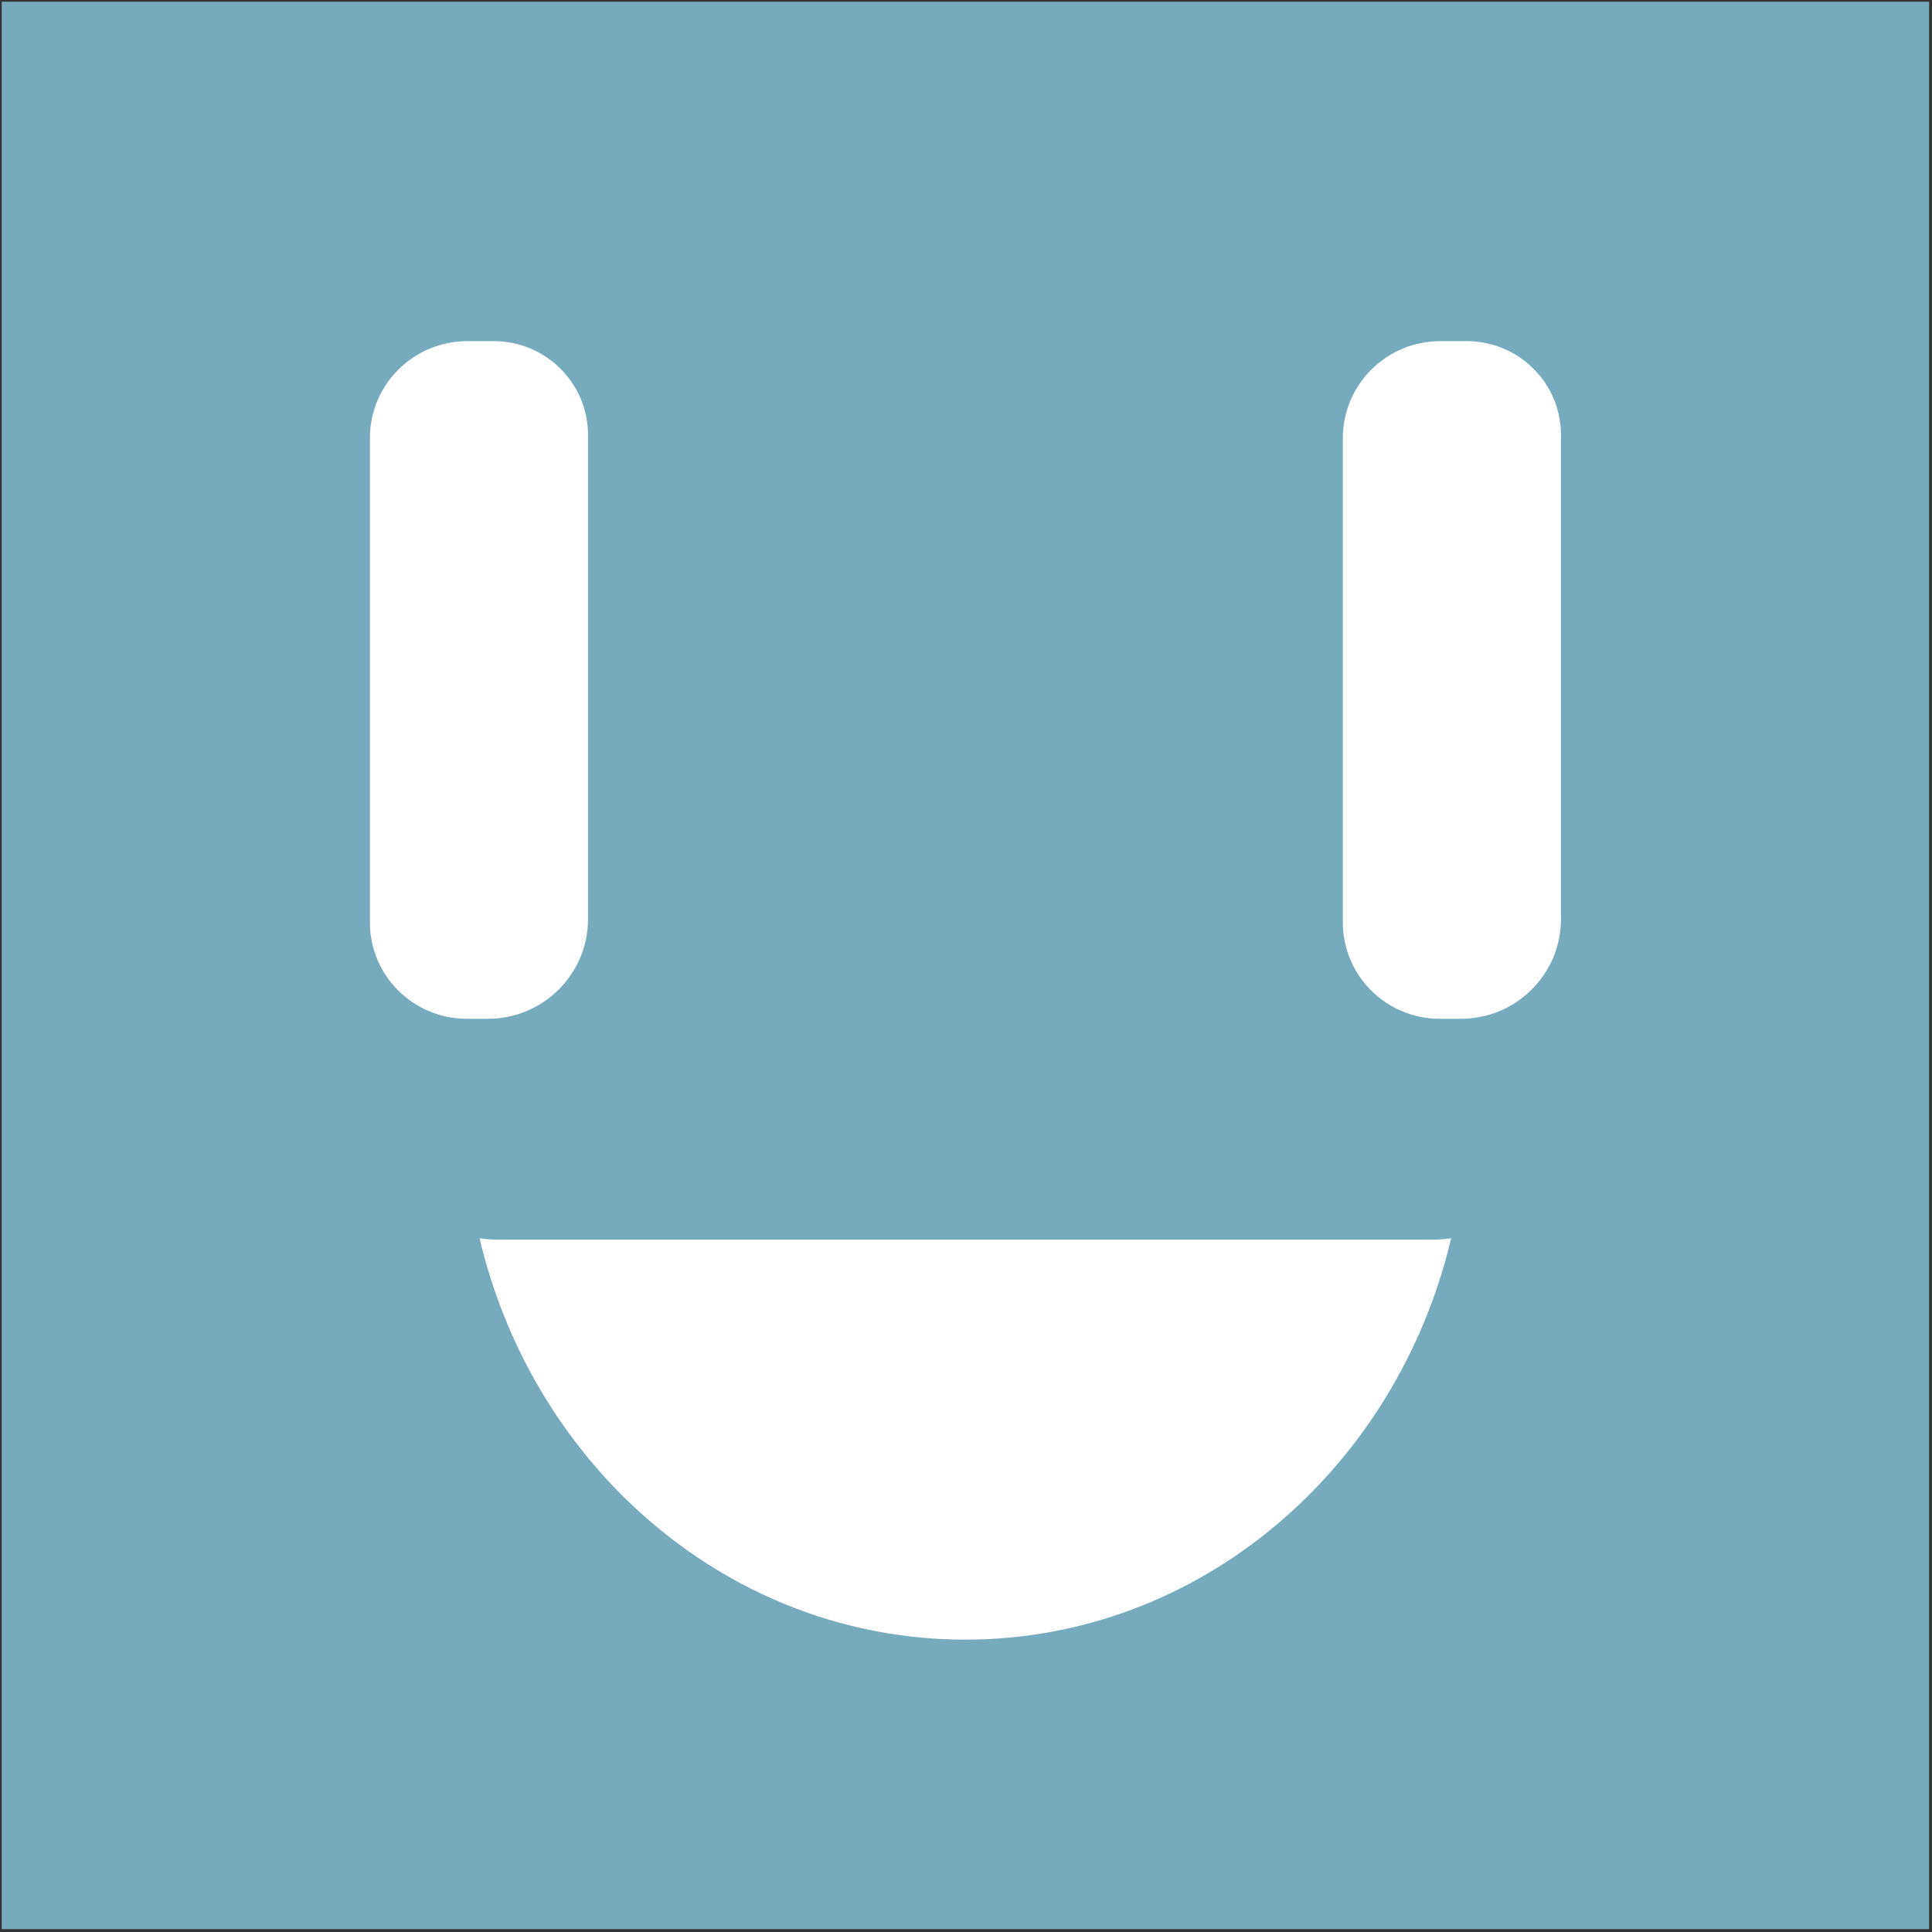 <?xml version="1.0" encoding="UTF-8" standalone="no" ?>
<!DOCTYPE svg PUBLIC "-//W3C//DTD SVG 1.1//EN" "http://www.w3.org/Graphics/SVG/1.1/DTD/svg11.dtd">
<svg xmlns="http://www.w3.org/2000/svg" xmlns:xlink="http://www.w3.org/1999/xlink" version="1.1" width="200" height="200" viewBox="0 0 200 200" xml:space="preserve">
<rect x="0" y="0" width="200" height="200" fill="#333333" stroke="none"/>
<desc>Created with Fabric.js 4.6.0</desc>
<defs>
</defs>
<g transform="matrix(5.05 0 0 5.05 99.94 99.94)" id="aFjcJKt4ya9vraKz_rxPA"  >
<path style="stroke: rgb(34,91,61); stroke-width: 0; stroke-dasharray: none; stroke-linecap: butt; stroke-dashoffset: 0; stroke-linejoin: miter; stroke-miterlimit: 4; fill: rgb(118,171,189); fill-rule: nonzero; opacity: 1;" vector-effect="non-scaling-stroke"  transform=" translate(0, 0)" d="M -19.755 -19.755 L 19.755 -19.755 L 19.755 19.755 L -19.755 19.755 z" stroke-linecap="round" />
</g>
<g transform="matrix(0.56 0 0 1.74 49.58 70.39)" id="8Jp7hjRLHr9D8CqbPaAqa"  >
<path style="stroke: rgb(131,11,231); stroke-width: 0; stroke-dasharray: none; stroke-linecap: butt; stroke-dashoffset: 0; stroke-linejoin: miter; stroke-miterlimit: 4; fill: rgb(255,255,255); fill-rule: nonzero; opacity: 1;" vector-effect="non-scaling-stroke"  transform=" translate(0, 0)" d="M -20.158 -14.392 C -20.158 -17.577 -12.093 -20.158 -2.143 -20.158 L 2.735 -20.158 L 2.735 -20.158 C 12.357 -20.158 20.158 -17.661 20.158 -14.582 L 20.158 14.232 L 20.158 14.232 C 20.158 17.505 11.869 20.158 1.645 20.158 L -2.236 20.158 L -2.236 20.158 C -12.134 20.158 -20.158 17.59 -20.158 14.422 z" stroke-linecap="round" />
</g>
<g transform="matrix(0.56 0 0 1.74 150.3 70.39)" id="lMA3y7T-huJ1UD4ayz-Df"  >
<path style="stroke: rgb(131,11,231); stroke-width: 0; stroke-dasharray: none; stroke-linecap: butt; stroke-dashoffset: 0; stroke-linejoin: miter; stroke-miterlimit: 4; fill: rgb(255,255,255); fill-rule: nonzero; opacity: 1;" vector-effect="non-scaling-stroke"  transform=" translate(0, 0)" d="M -20.158 -14.392 C -20.158 -17.577 -12.093 -20.158 -2.143 -20.158 L 2.735 -20.158 L 2.735 -20.158 C 12.357 -20.158 20.158 -17.661 20.158 -14.582 L 20.158 14.232 L 20.158 14.232 C 20.158 17.505 11.869 20.158 1.645 20.158 L -2.236 20.158 L -2.236 20.158 C -12.134 20.158 -20.158 17.59 -20.158 14.422 z" stroke-linecap="round" />
</g>
<g transform="matrix(3.41 0 0 3.61 99.94 148.97)" id="9gy4PAX83vliAl-G5rYp0"  >
<path style="stroke: rgb(255,255,255); stroke-width: 0; stroke-dasharray: none; stroke-linecap: butt; stroke-dashoffset: 0; stroke-linejoin: miter; stroke-miterlimit: 4; fill: rgb(255,255,255); fill-rule: nonzero; opacity: 1;" vector-effect="non-scaling-stroke"  transform=" translate(-14.75, -5.76)" d="M 14.748 11.512 C 7.629 11.512 1.649 6.61 0 0 C 0.178 0.027 0.36 0.042 0.546 0.042 L 28.95 0.042 C 29.136 0.042 29.318 0.027 29.496 0 C 27.847 6.61 21.866 11.512 14.748 11.512 z" stroke-linecap="round" />
</g>
</svg>